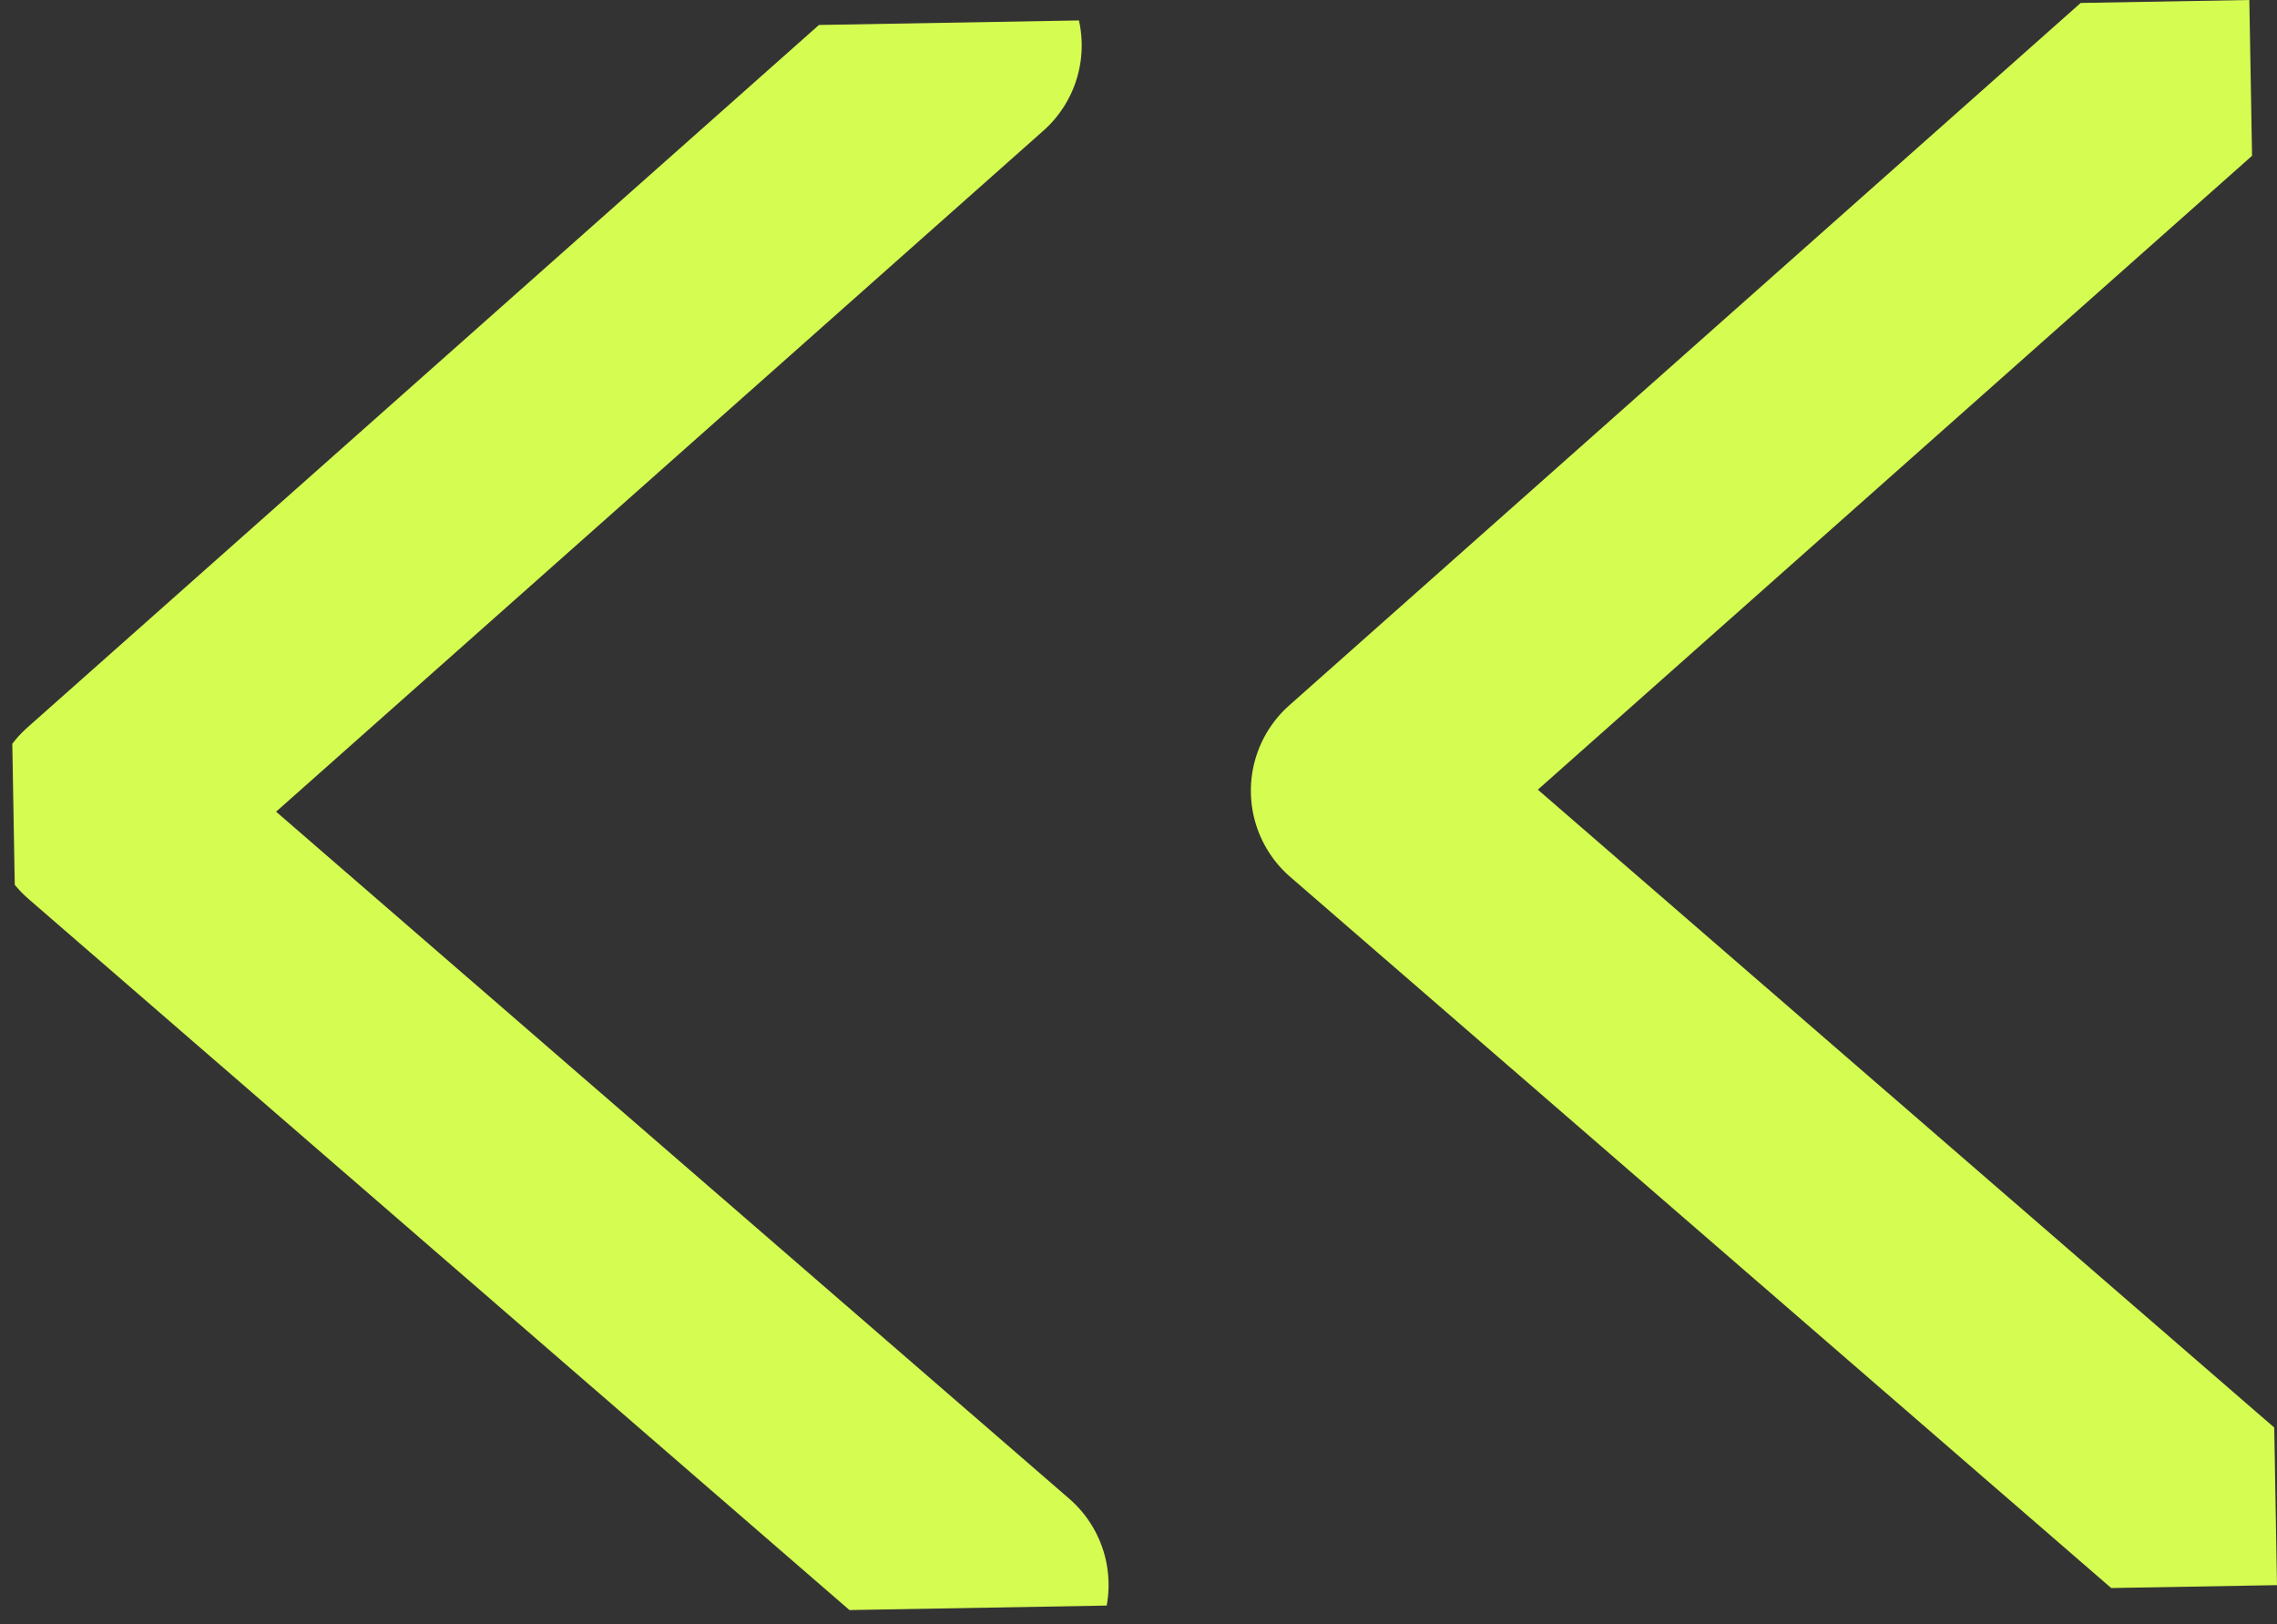 <svg xmlns="http://www.w3.org/2000/svg" xmlns:xlink="http://www.w3.org/1999/xlink" width="149.763" height="106.837" viewBox="0 0 149.763 106.837">
  <rect x="0" y="0" width="149.763" height="106.837" fill="#333333" stroke="none"/>
  <defs>
    <clipPath id="clip-path">
      <rect width="147.966" height="104.271" fill="none"/>
    </clipPath>
  </defs>
  <g id="Repeat_Grid_6" data-name="Repeat Grid 6" transform="translate(149.763 104.255) rotate(179)" clip-path="url(#clip-path)">
    <g transform="translate(-60.65 -1305.445)">
      <path id="Path_3724" data-name="Path 3724" d="M61.986,1306.934l57.735,51.8L61.986,1408.2" fill="none" stroke="#d5fc51" stroke-linecap="round" stroke-linejoin="round" stroke-width="15"/>
    </g>
    <g transform="translate(22.35 -1305.445)">
      <path id="Path_3724-2" data-name="Path 3724" d="M61.986,1306.934l57.735,51.8L61.986,1408.2" fill="none" stroke="#d5fc51" stroke-linecap="round" stroke-linejoin="round" stroke-width="15"/>
    </g>
  </g>
</svg>

